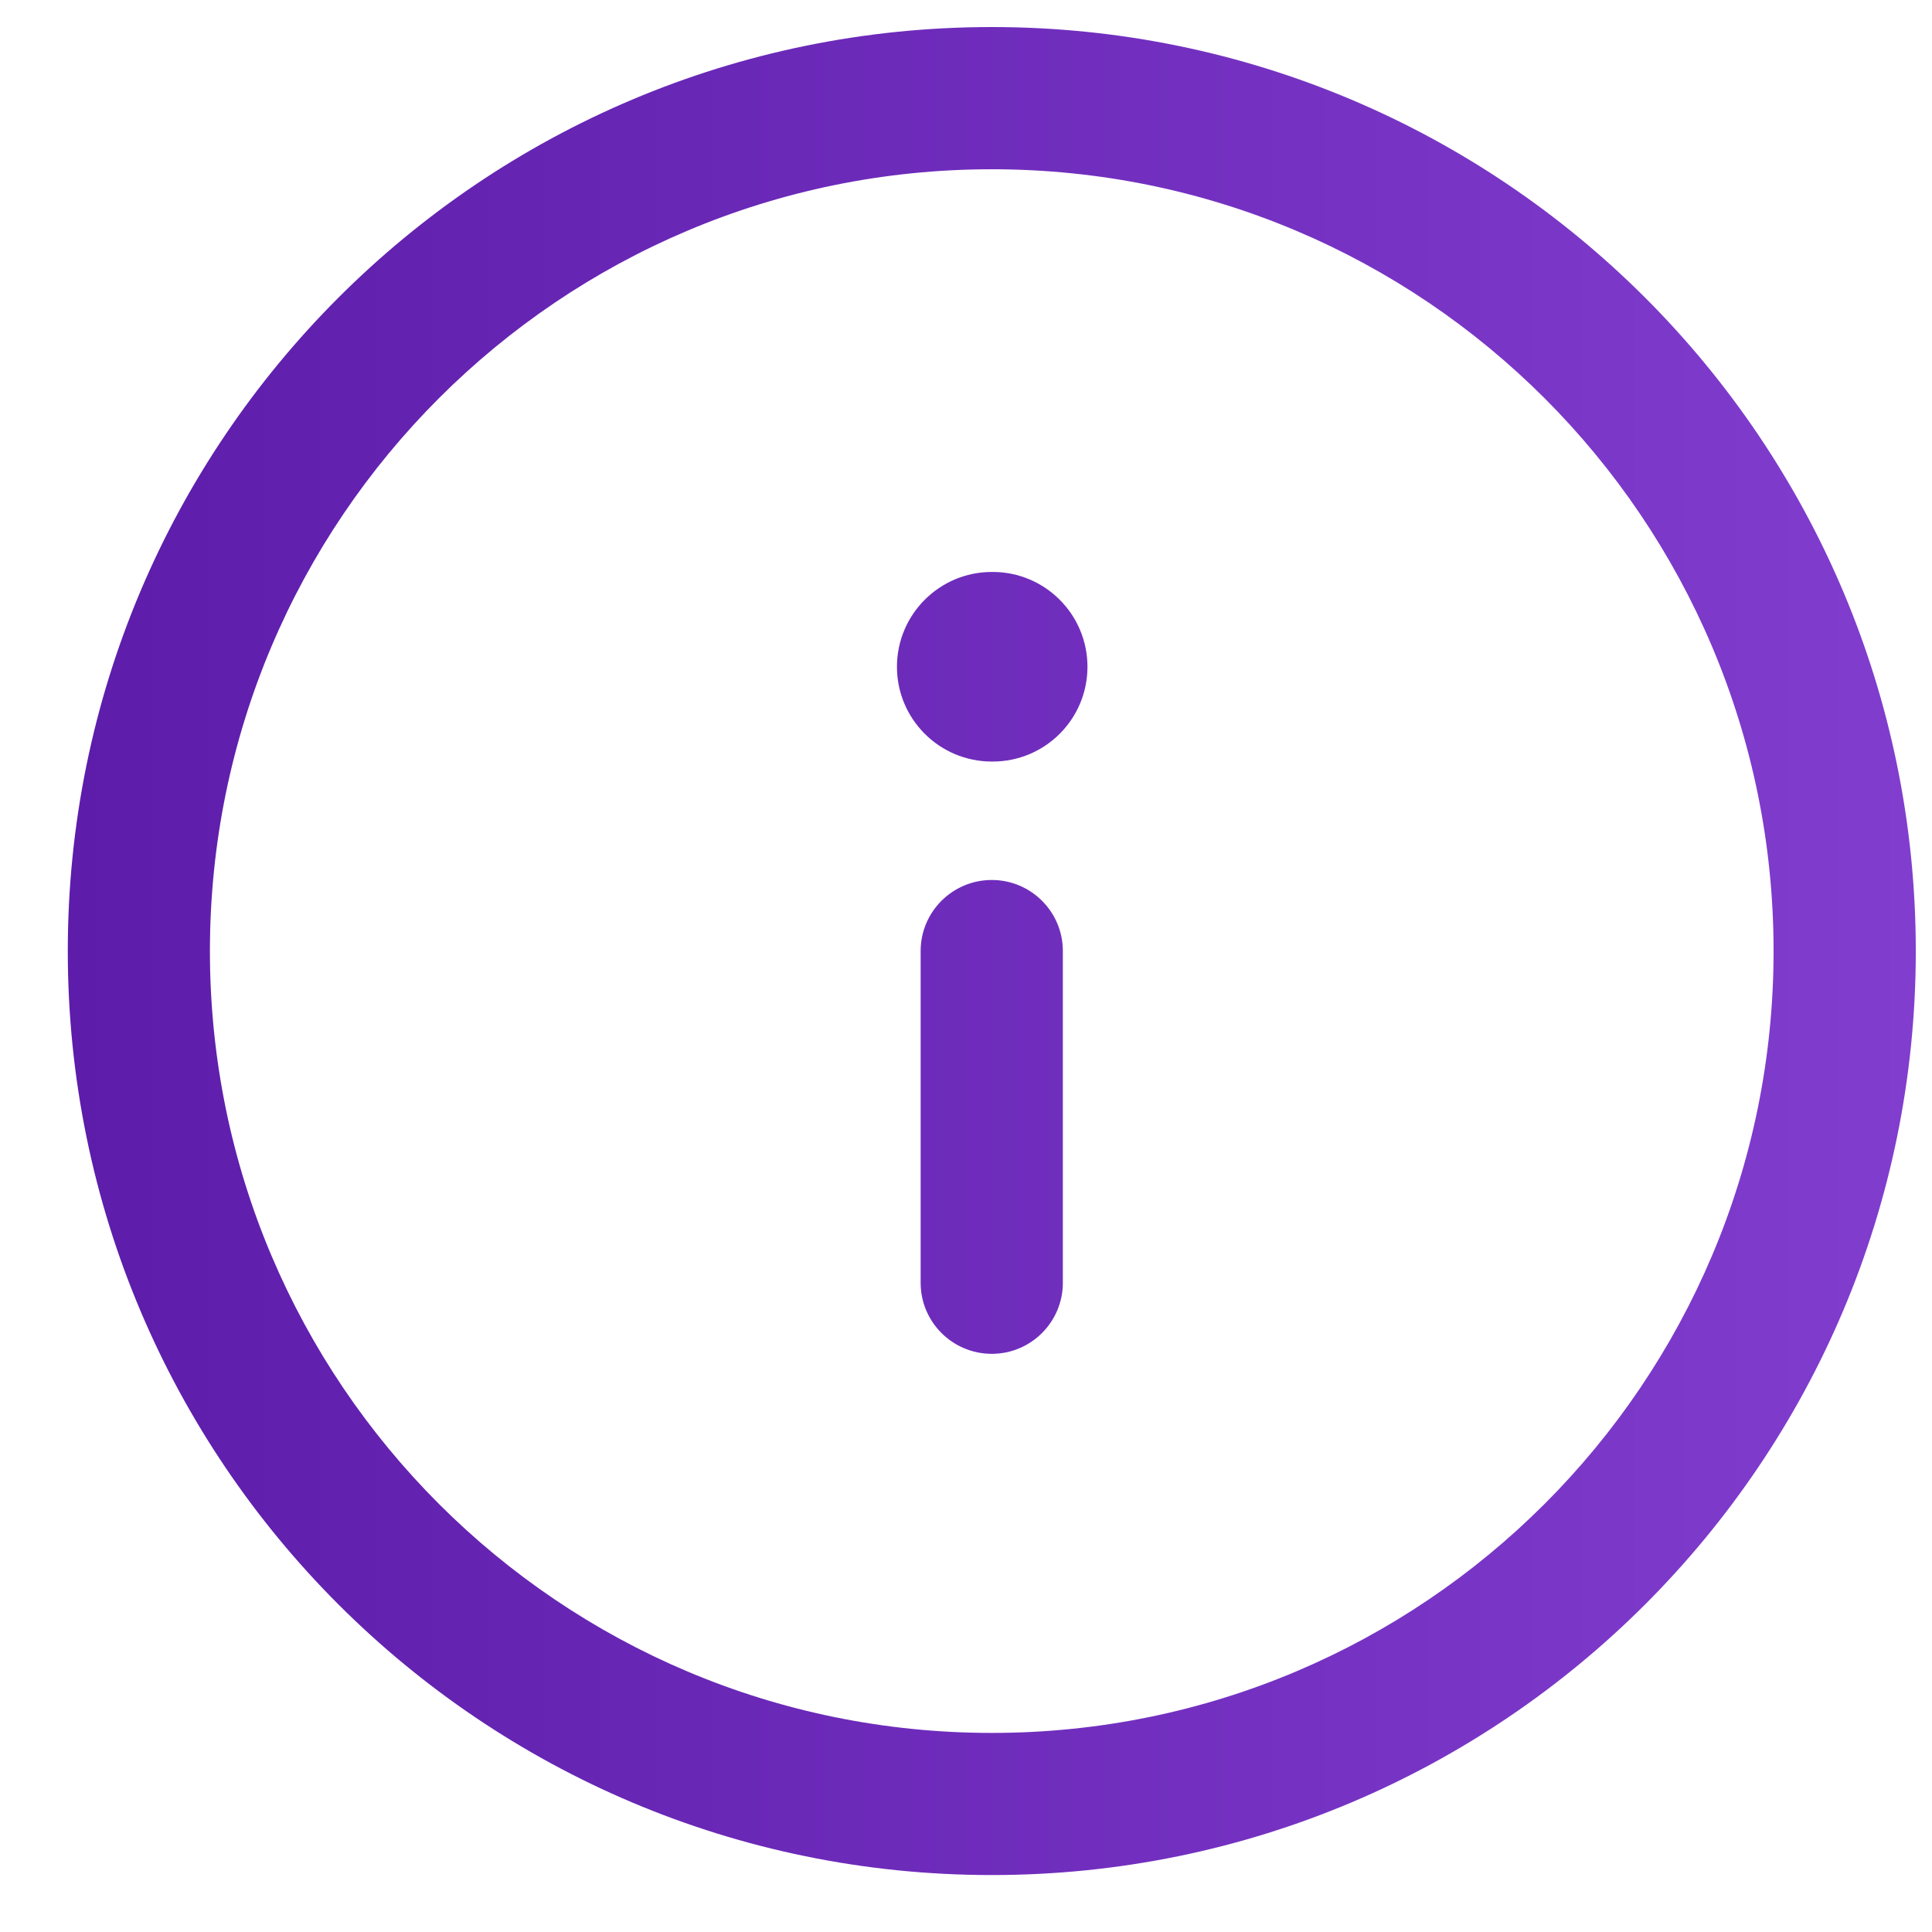<svg width="23" height="23" viewBox="0 0 23 23" fill="none" xmlns="http://www.w3.org/2000/svg">
<path fill-rule="evenodd" clip-rule="evenodd" d="M11.807 2.015C6.666 2.015 2.499 6.182 2.499 11.322C2.499 16.463 6.666 20.63 11.807 20.63C16.947 20.63 21.114 16.463 21.114 11.322C21.114 6.182 16.947 2.015 11.807 2.015ZM0.807 11.322C0.807 5.247 5.731 0.322 11.807 0.322C17.882 0.322 22.807 5.247 22.807 11.322C22.807 17.397 17.882 22.322 11.807 22.322C5.731 22.322 0.807 17.397 0.807 11.322ZM11.807 10.476C12.274 10.476 12.653 10.855 12.653 11.322V15.271C12.653 15.738 12.274 16.117 11.807 16.117C11.339 16.117 10.96 15.738 10.96 15.271V11.322C10.96 10.855 11.339 10.476 11.807 10.476ZM11.807 6.809C11.184 6.809 10.678 7.315 10.678 7.938C10.678 8.561 11.184 9.066 11.807 9.066H11.818C12.441 9.066 12.946 8.561 12.946 7.938C12.946 7.315 12.441 6.809 11.818 6.809H11.807Z" fill="url(#paint0_linear_4313_11734)"/>
<defs>
<linearGradient id="paint0_linear_4313_11734" x1="0.807" y1="9.681" x2="22.807" y2="9.681" gradientUnits="userSpaceOnUse">
<stop stop-color="#5D1CAA"/>
<stop offset="1" stop-color="#813DCE"/>
</linearGradient>
</defs>
</svg>
